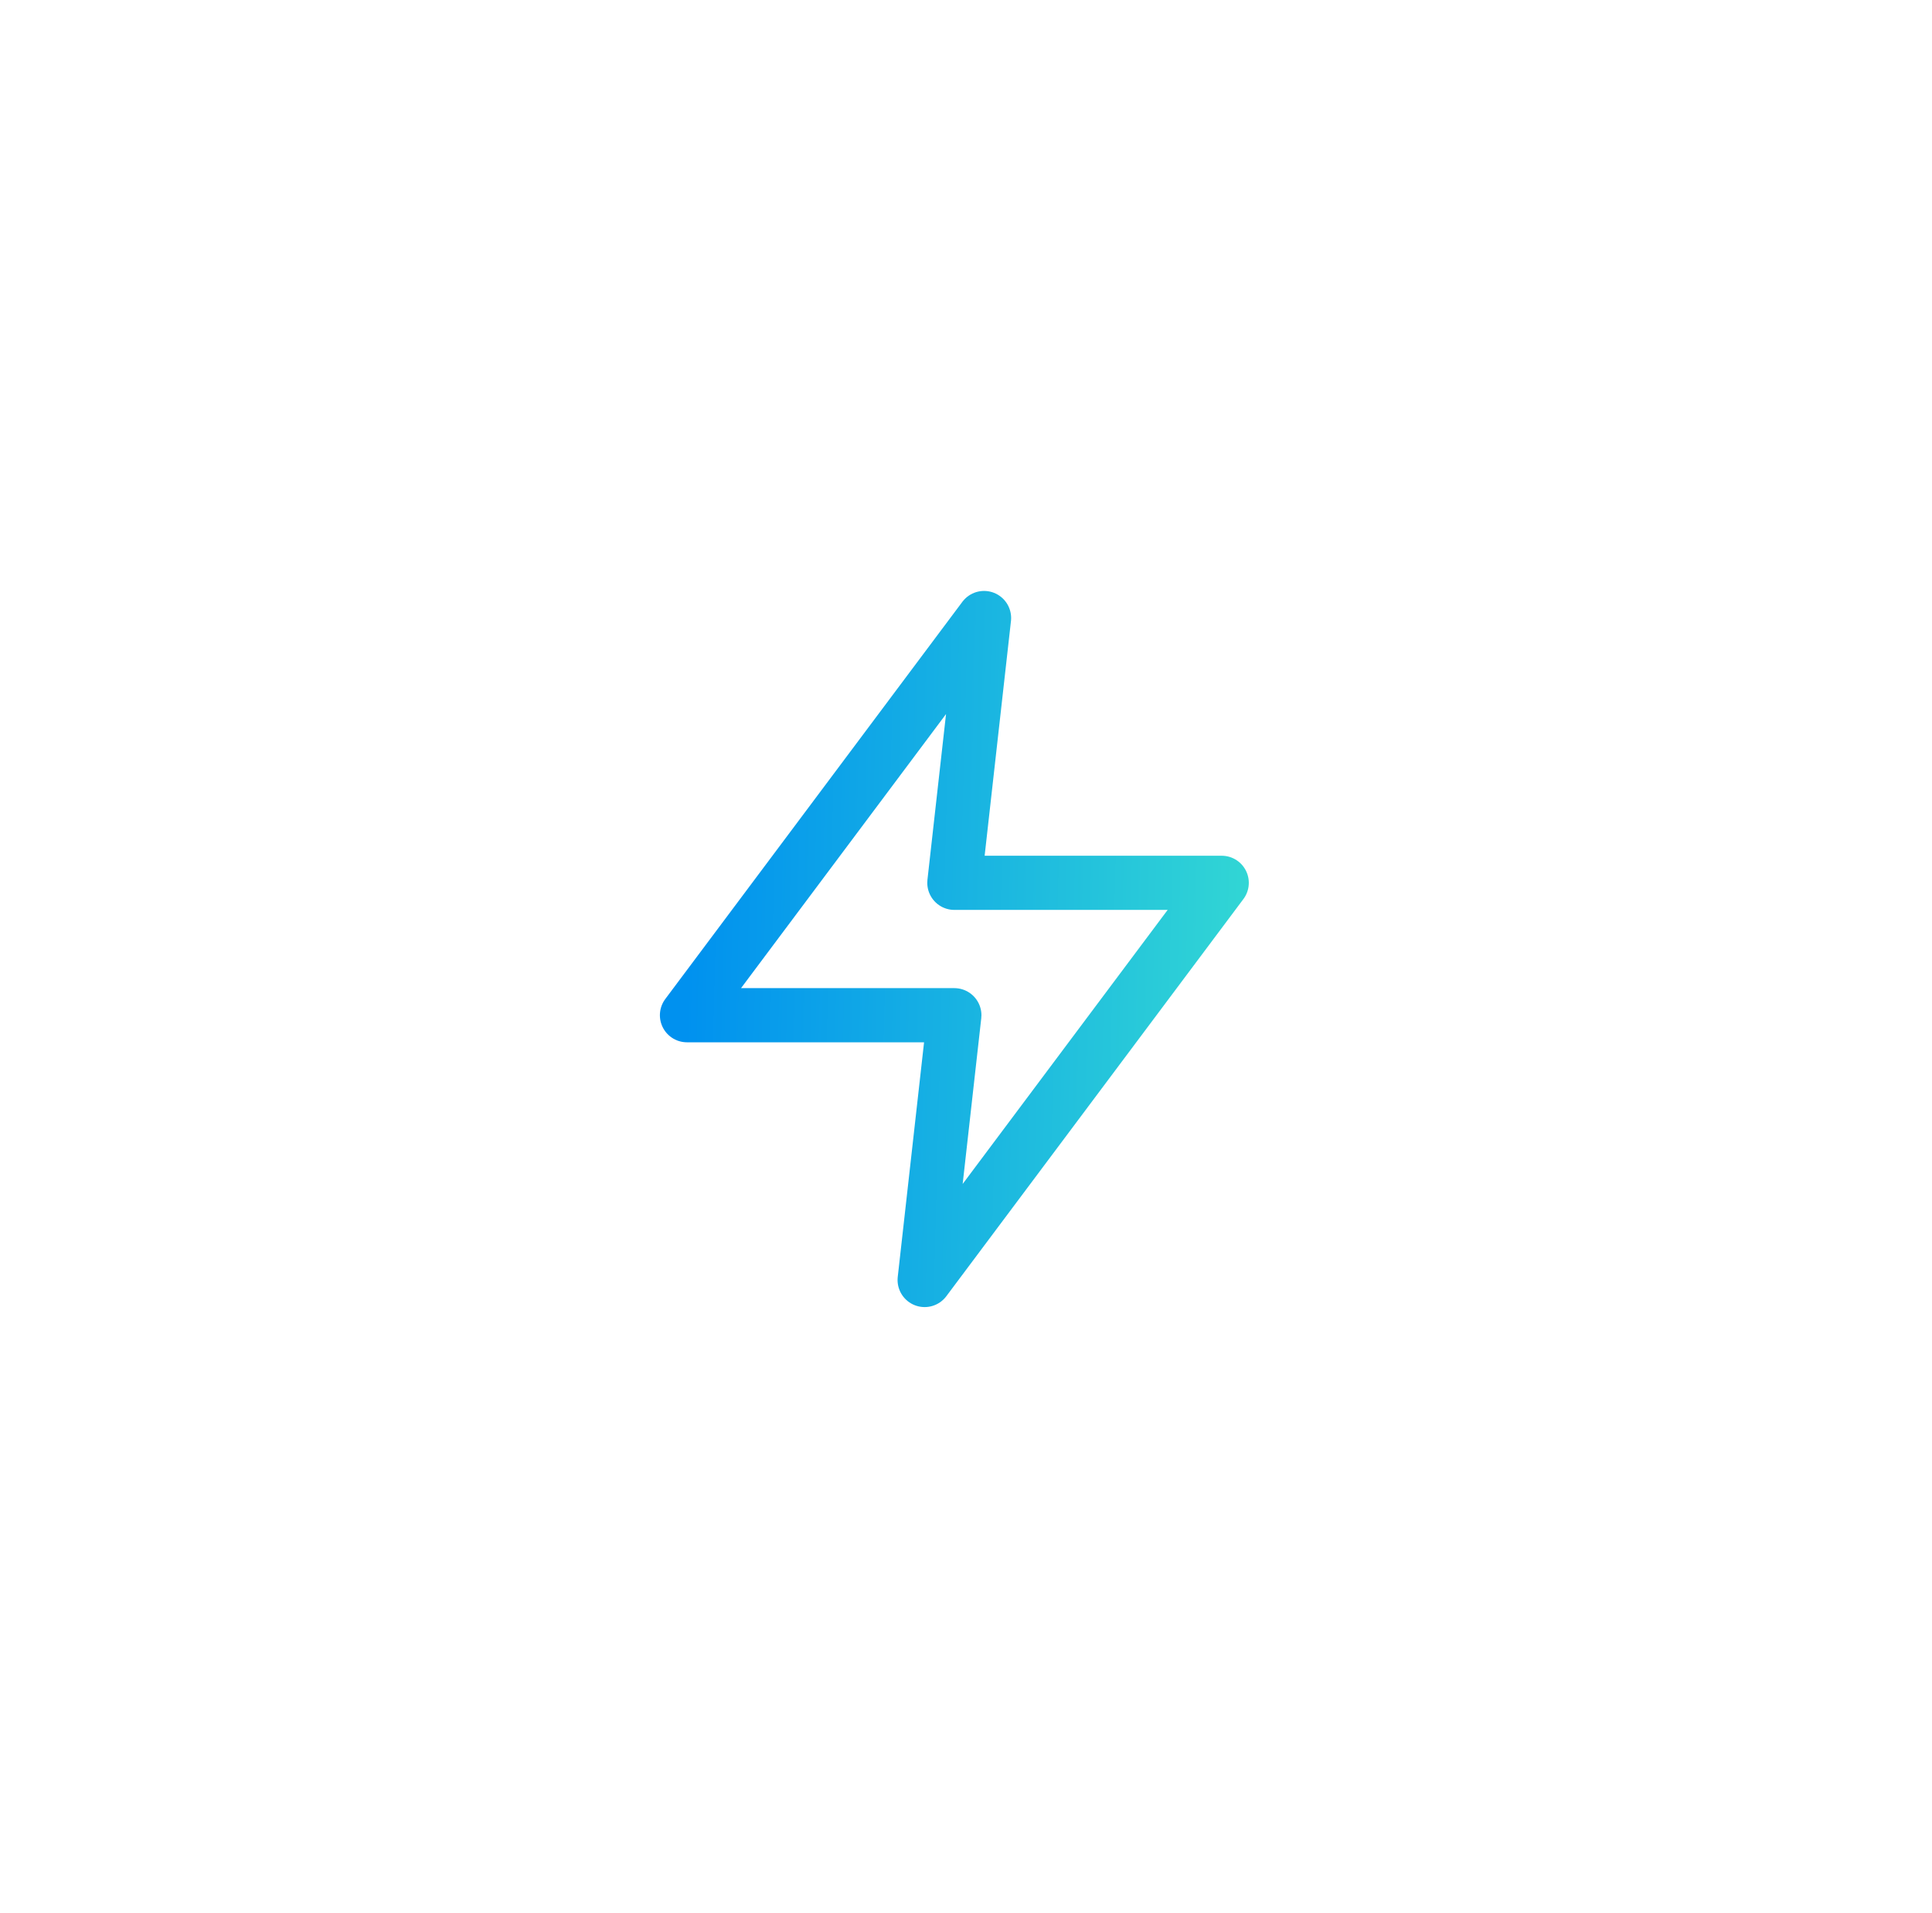 <svg width="101" height="100" viewBox="0 0 101 100" fill="none" xmlns="http://www.w3.org/2000/svg">
<path d="M51.444 32.303L35.913 53.064H49.891L48.338 66.904L63.869 46.144H49.891L51.444 32.303Z" stroke="url(#paint0_linear_22109_10736)" stroke-width="2.831" stroke-linecap="round" stroke-linejoin="round"/>
<defs>
<linearGradient id="paint0_linear_22109_10736" x1="35.913" y1="49.604" x2="65.612" y2="50.381" gradientUnits="userSpaceOnUse">
<stop stop-color="#0091EF"/>
<stop offset="1" stop-color="#32D7D4"/>
</linearGradient>
</defs>
</svg>
